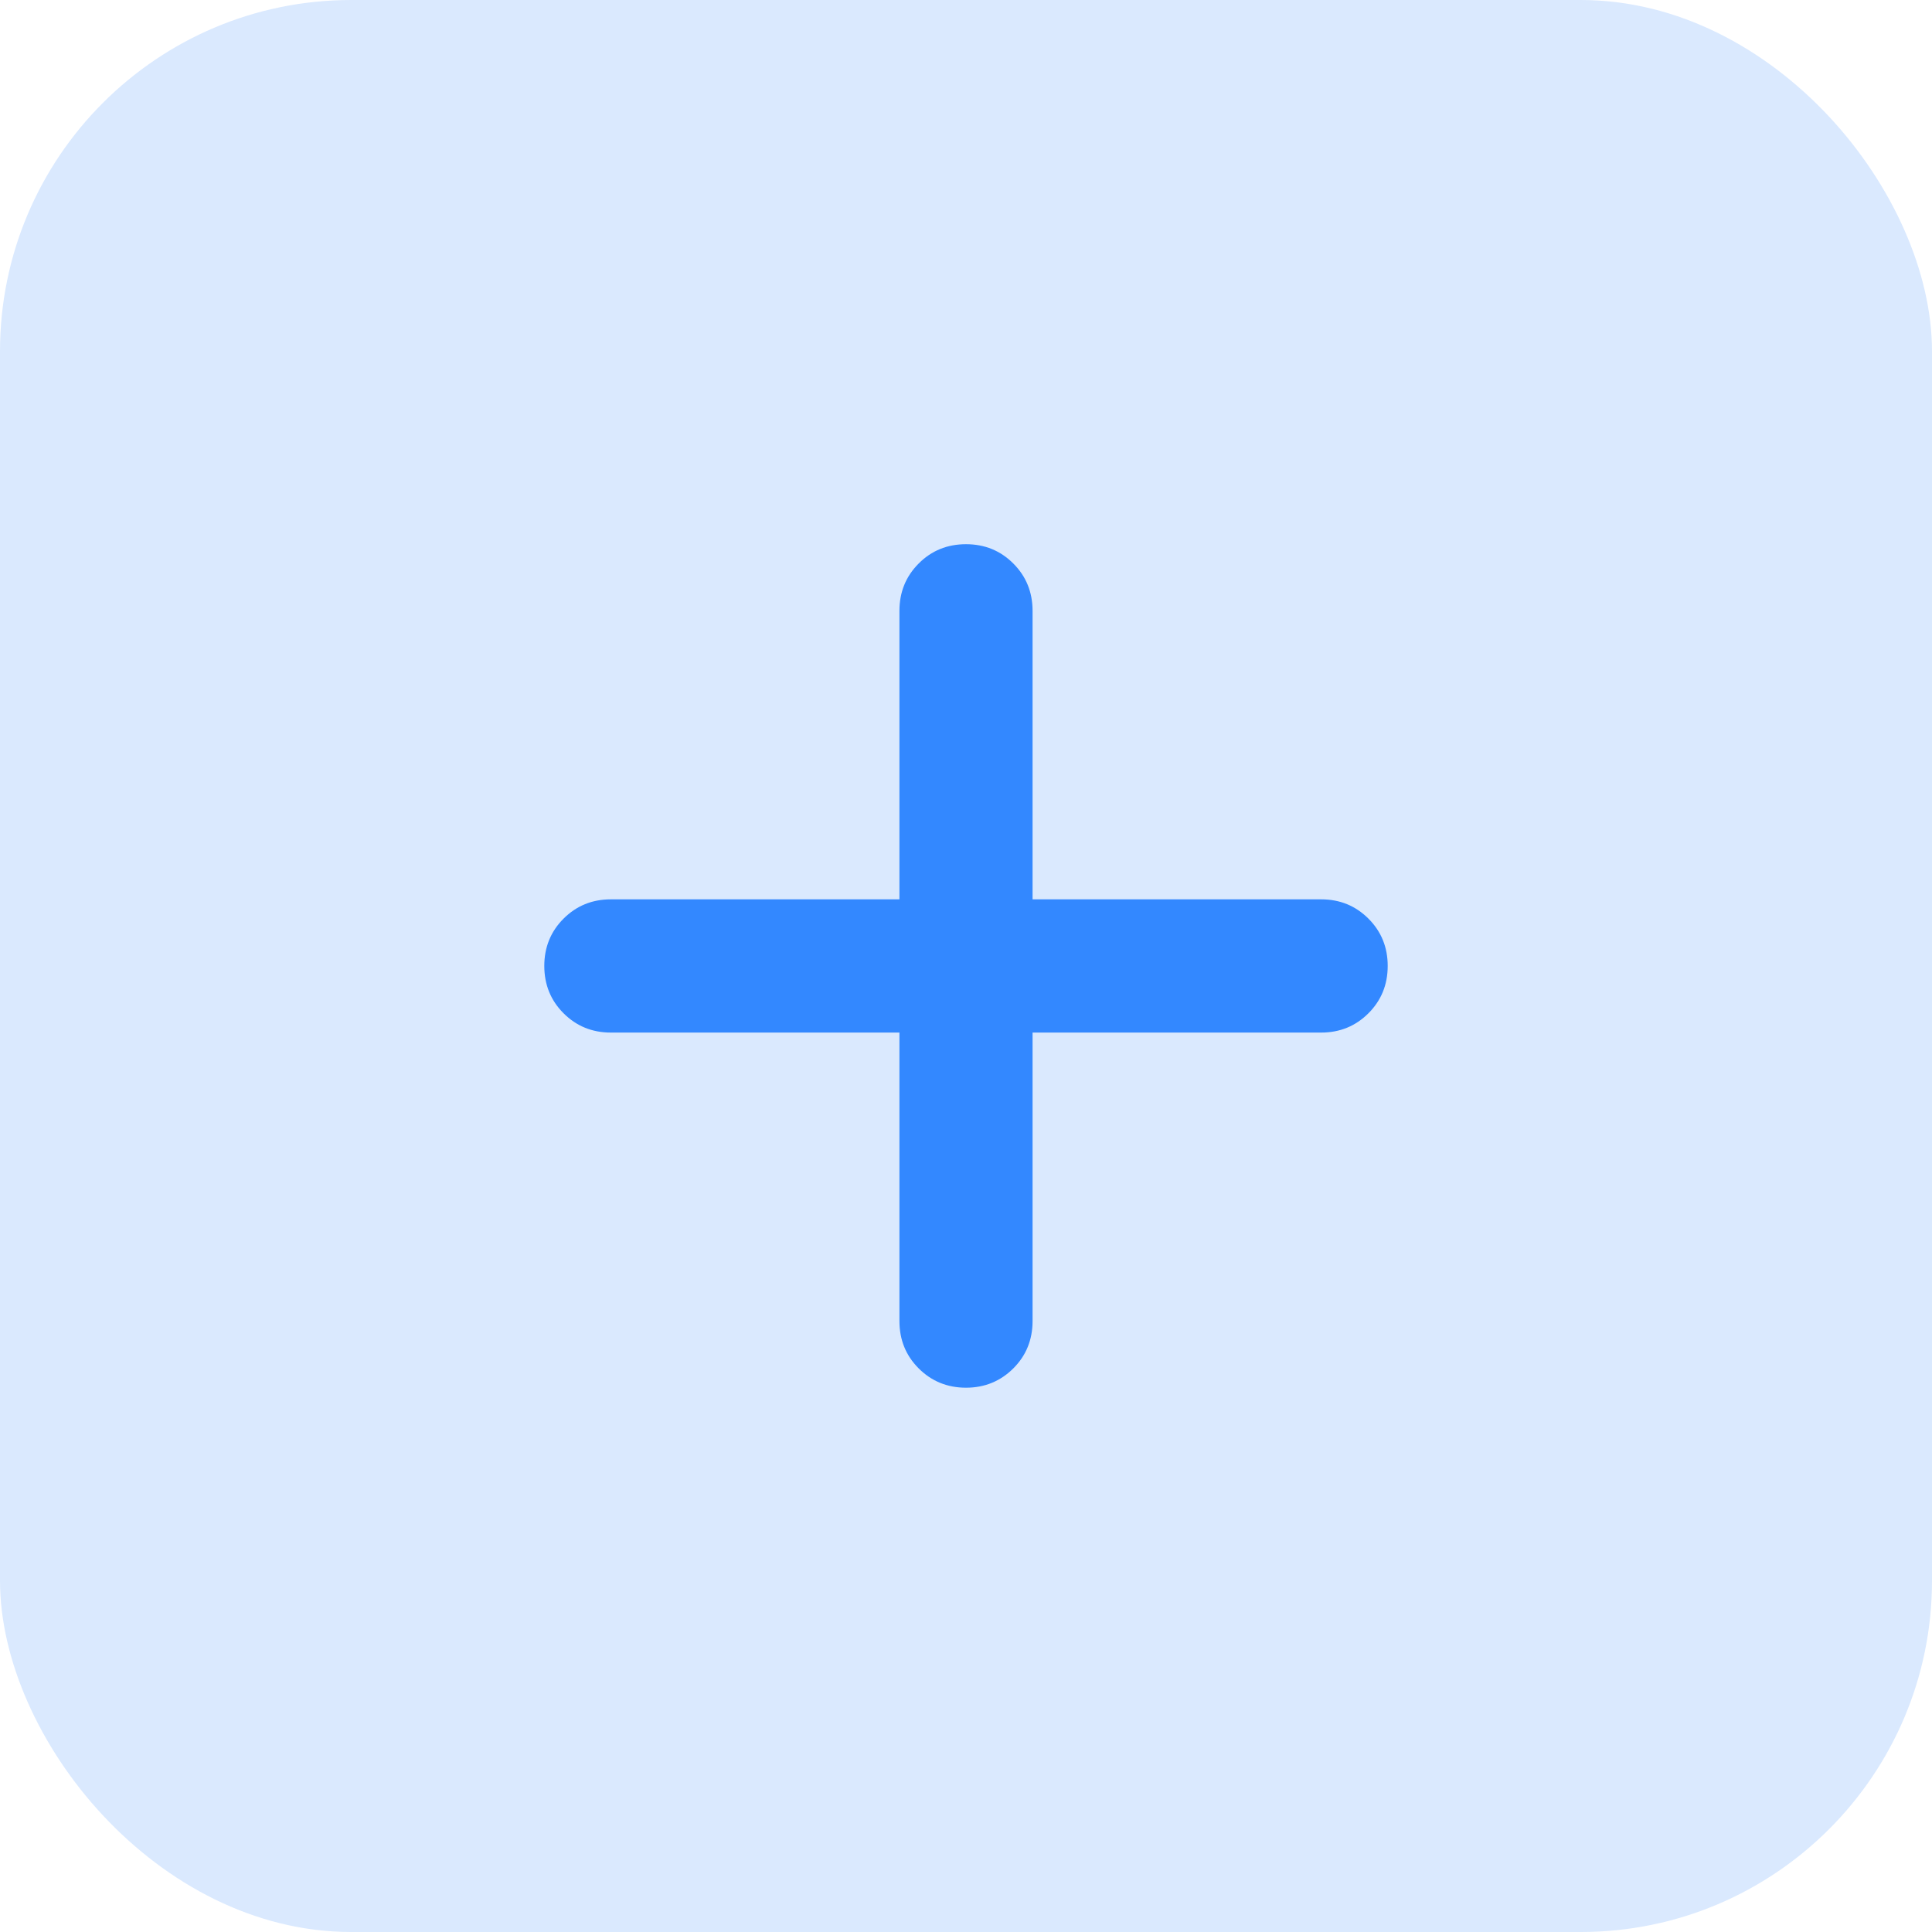 <svg width="22" height="22" viewBox="0 0 22 22" fill="none" xmlns="http://www.w3.org/2000/svg">
<rect width="22" height="22" rx="4" fill="#DAE9FE"/>
<path d="M10.242 11.758H6.956C6.743 11.758 6.564 11.685 6.417 11.538C6.271 11.392 6.198 11.212 6.198 10.999C6.198 10.787 6.271 10.607 6.417 10.461C6.564 10.314 6.743 10.241 6.956 10.241H10.242V6.956C10.242 6.743 10.315 6.563 10.461 6.417C10.607 6.27 10.787 6.197 11 6.197C11.213 6.197 11.392 6.27 11.539 6.417C11.685 6.563 11.758 6.743 11.758 6.956V10.241H15.044C15.257 10.241 15.436 10.314 15.583 10.461C15.729 10.607 15.802 10.787 15.802 10.999C15.802 11.212 15.729 11.392 15.583 11.538C15.436 11.685 15.257 11.758 15.044 11.758H11.758V15.043C11.758 15.256 11.685 15.436 11.539 15.582C11.392 15.728 11.213 15.802 11 15.802C10.787 15.802 10.607 15.728 10.461 15.582C10.315 15.436 10.242 15.256 10.242 15.043V11.758Z" fill="#3388FF"/>
</svg>
